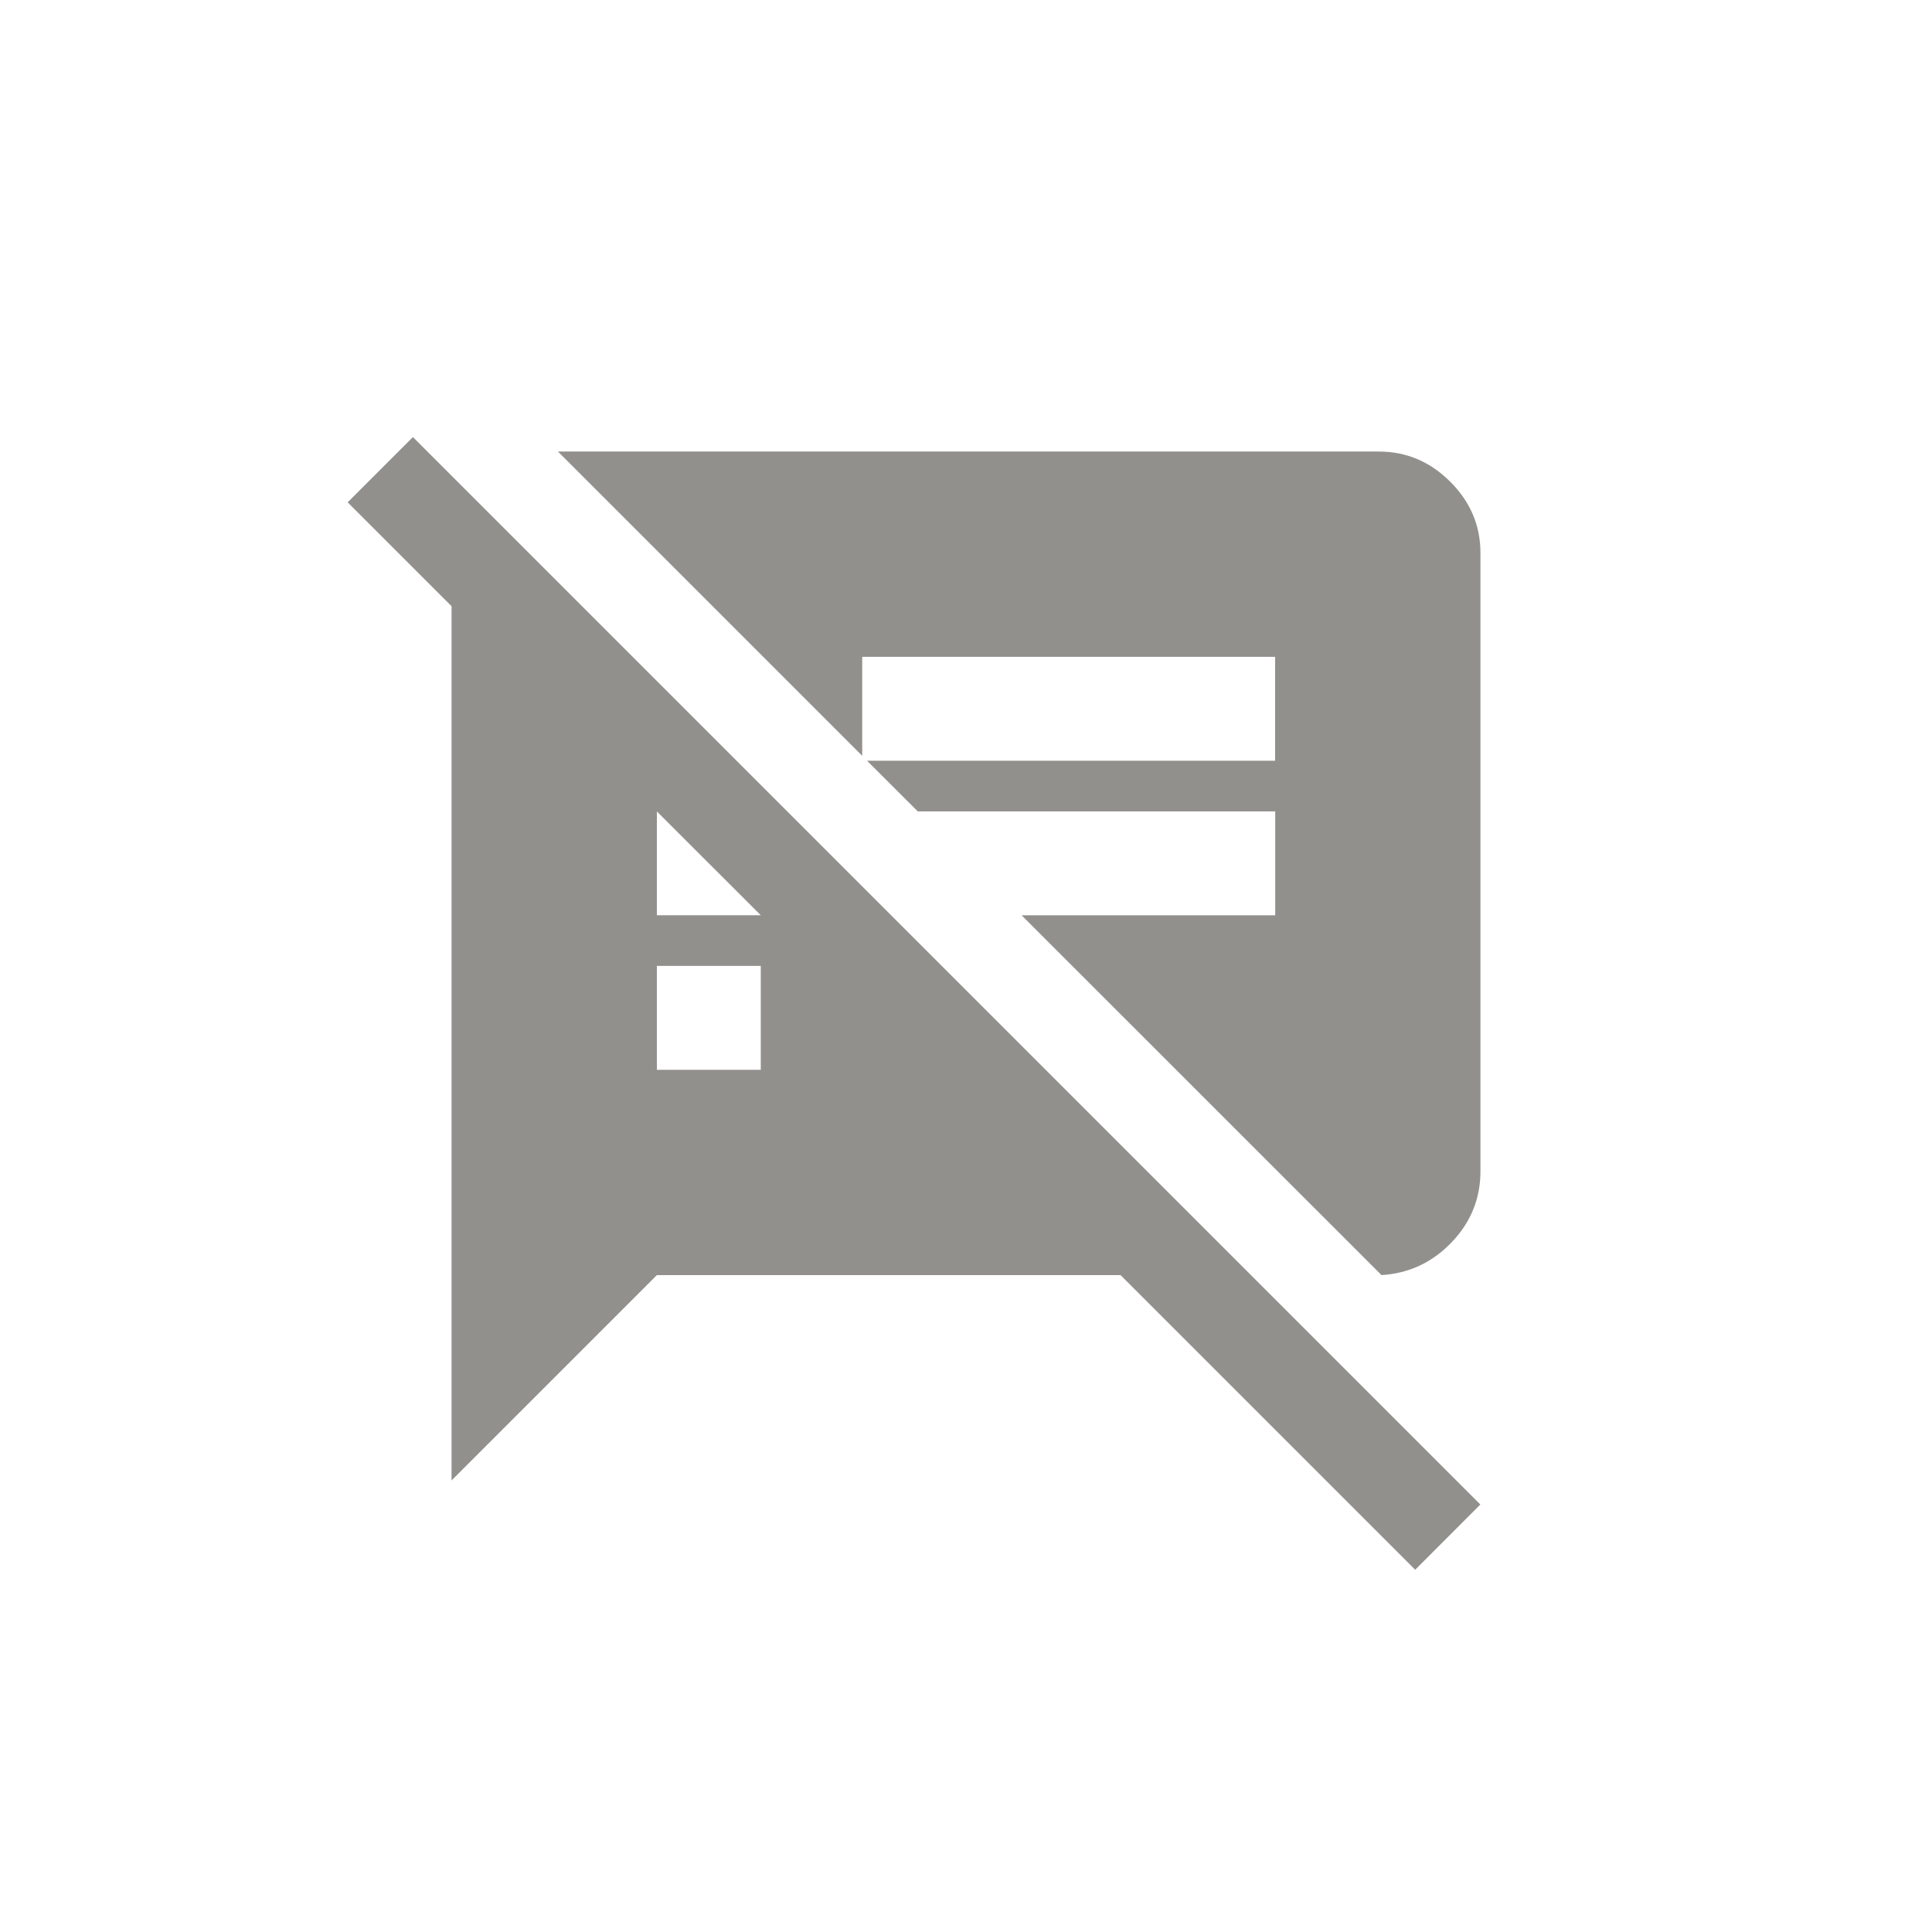 <!-- Generated by IcoMoon.io -->
<svg version="1.1" xmlns="http://www.w3.org/2000/svg" width="40" height="40" viewBox="0 0 40 40">
<title>mt-speaker_notes_off</title>
<path fill="#91908d" d="M28.551 9.349q0.849 0 1.475 0.625t0.625 1.475v12.8q0 0.851-0.6 1.475t-1.449 0.675l-7.451-7.449h5.251v-2.151h-7.4l-1.051-1.049h8.449v-2.151h-8.549v2.049l-6.3-6.3h17zM13.6 18.949h2.151l-2.151-2.149v2.149zM15.751 22.149v-2.151h-2.151v2.151h2.151zM8.549 9.049l22.1 22.1-1.349 1.351-6.1-6.1h-9.6l-4.251 4.251v-18.1l-2.151-2.151z"></path>
</svg>
